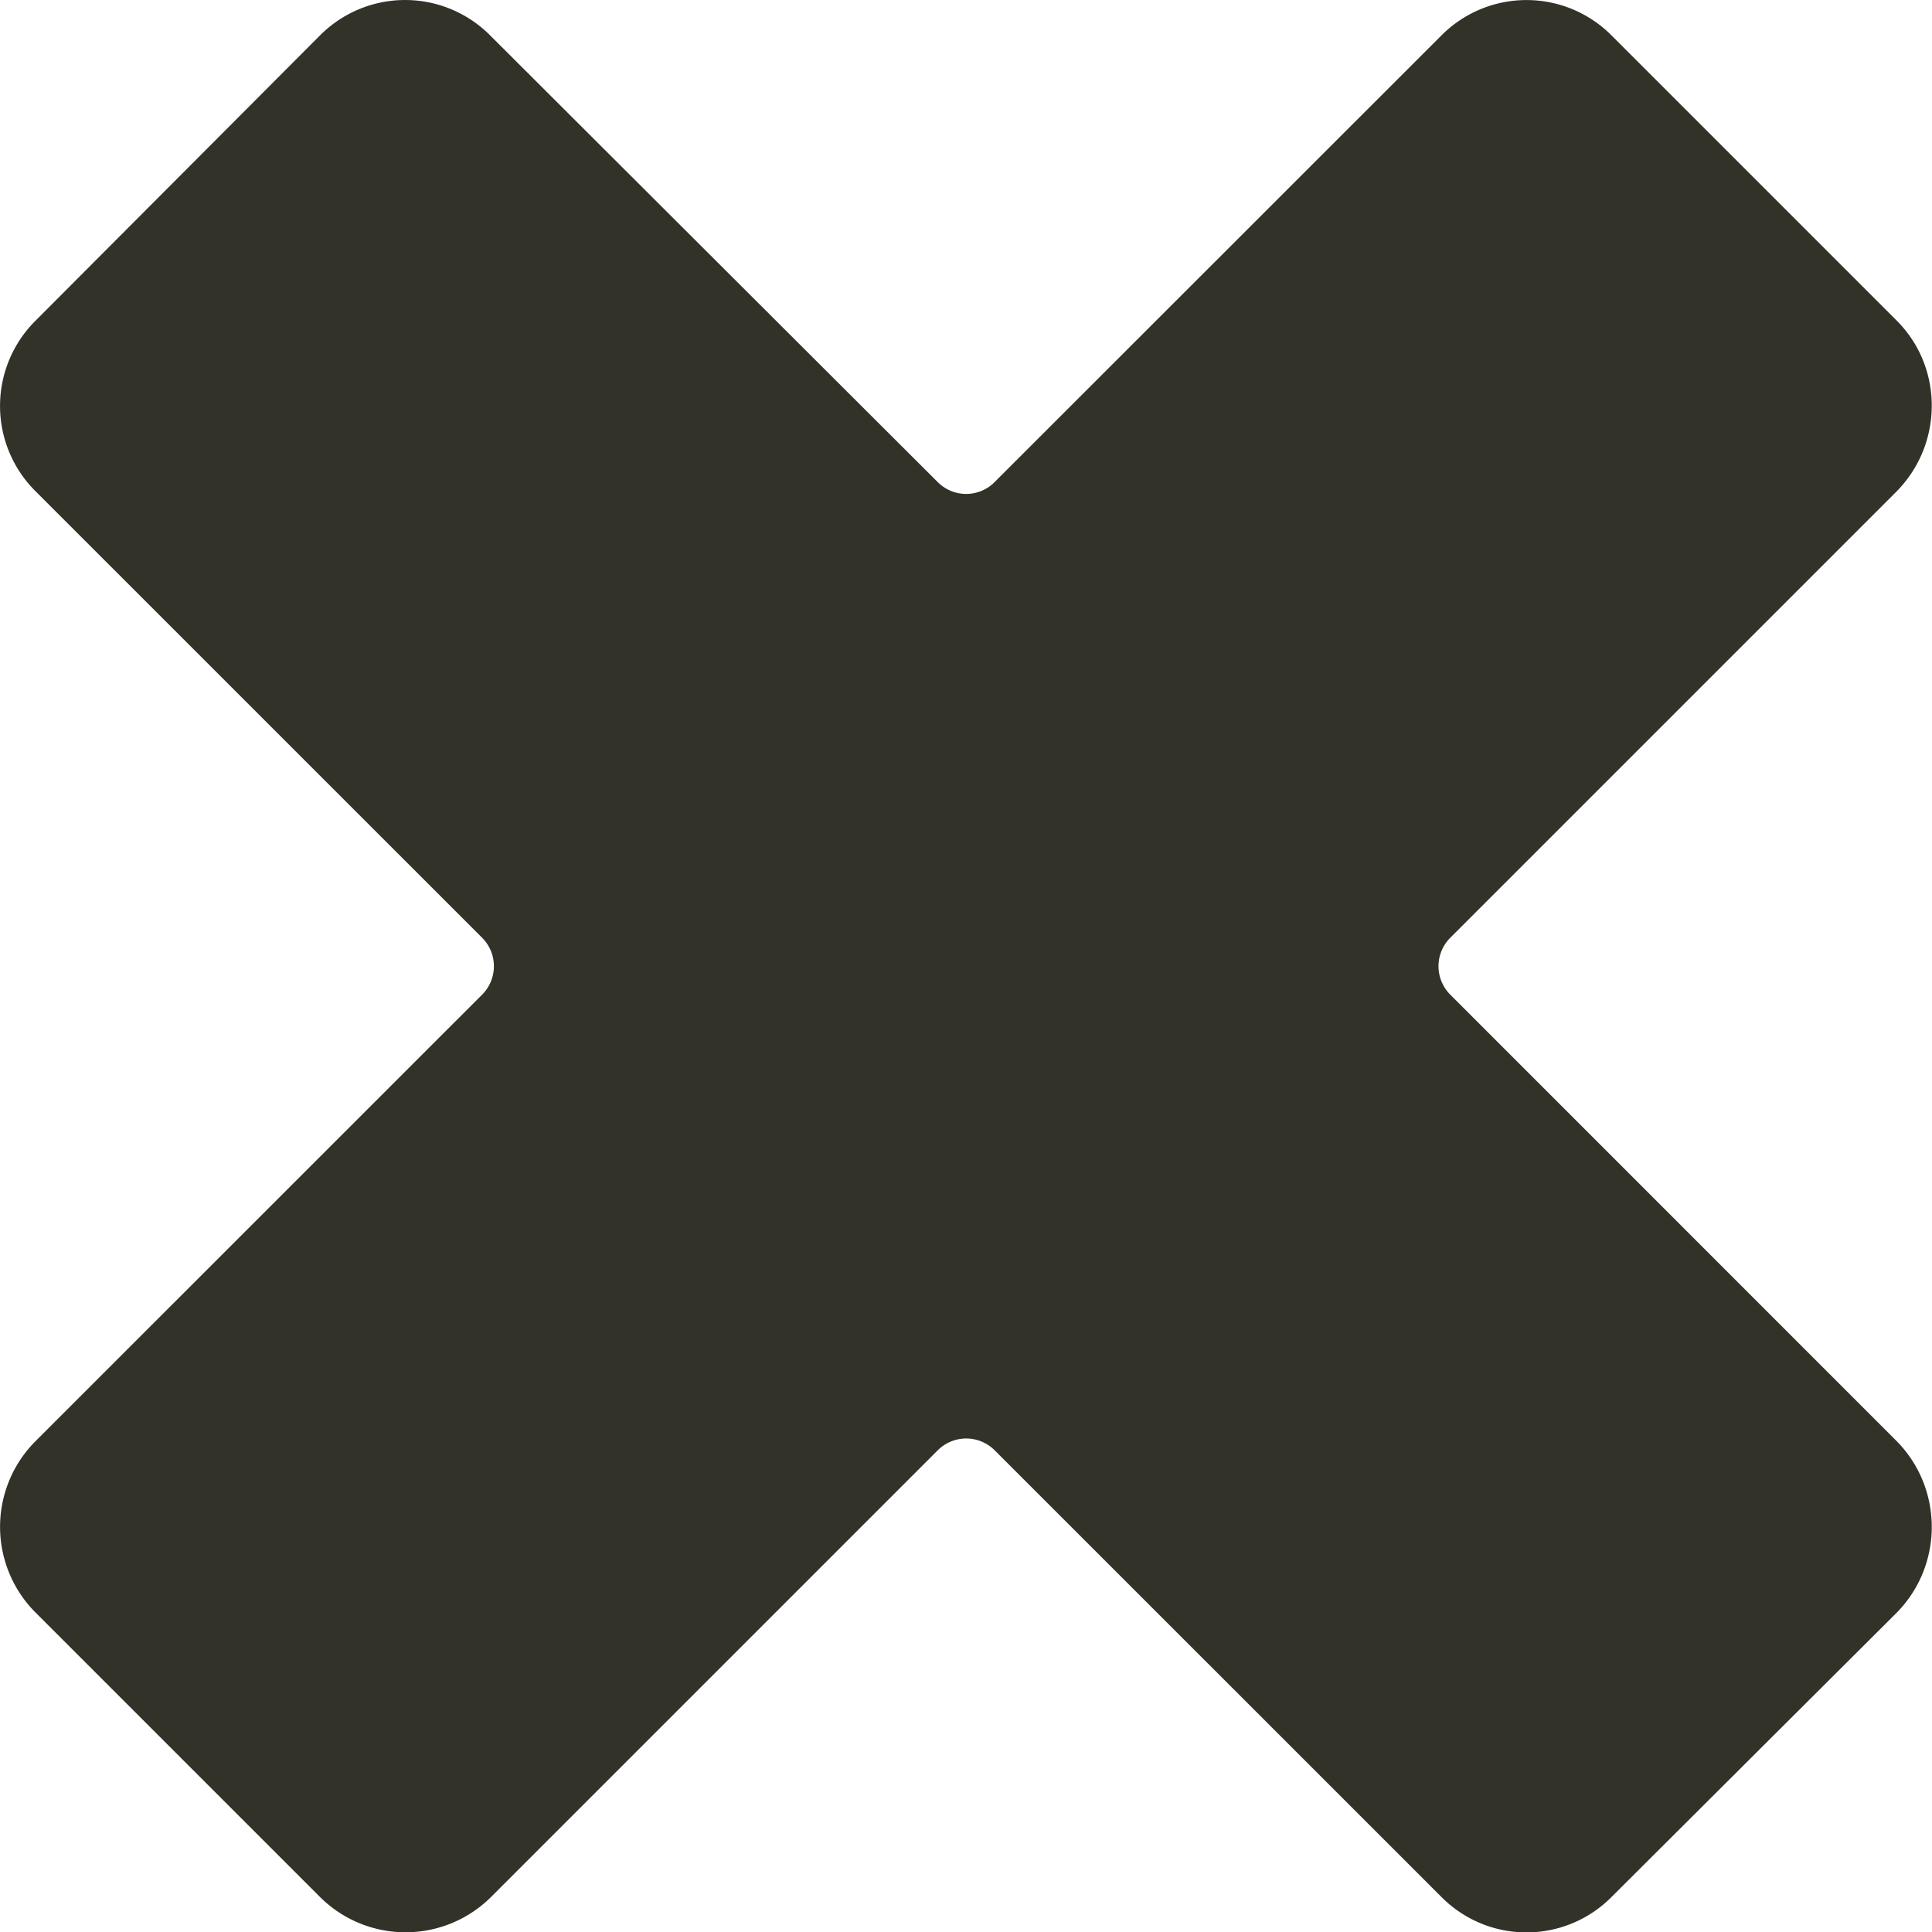 <svg width="24" height="24" viewBox="0 0 24 24" xmlns="http://www.w3.org/2000/svg"><title>Fill 1</title><g id="Symbols" fill="none" fill-rule="evenodd"><g id="Icons/24x24/Cross/Black" fill="#323228"><path d="M23.562 17.903c.58.59.58 1.54 0 2.13l-3.54 3.529a1.488 1.488 0 0 1-2.119 0l-5.547-5.546a.5.5 0 0 0-.707 0l-5.546 5.546a1.506 1.506 0 0 1-2.131 0l-3.53-3.53a1.506 1.506 0 0 1 0-2.13l5.547-5.546a.5.5 0 0 0 0-.707L.442 6.103a1.493 1.493 0 0 1 0-2.12l3.53-3.54a1.49 1.49 0 0 1 2.12 0l5.557 5.546a.498.498 0 0 0 .706 0L17.903.443a1.49 1.49 0 0 1 2.119 0l3.54 3.54c.58.58.58 1.529 0 2.12l-5.546 5.546a.5.5 0 0 0 0 .707l5.546 5.547z" id="Fill-1"/></g></g></svg>